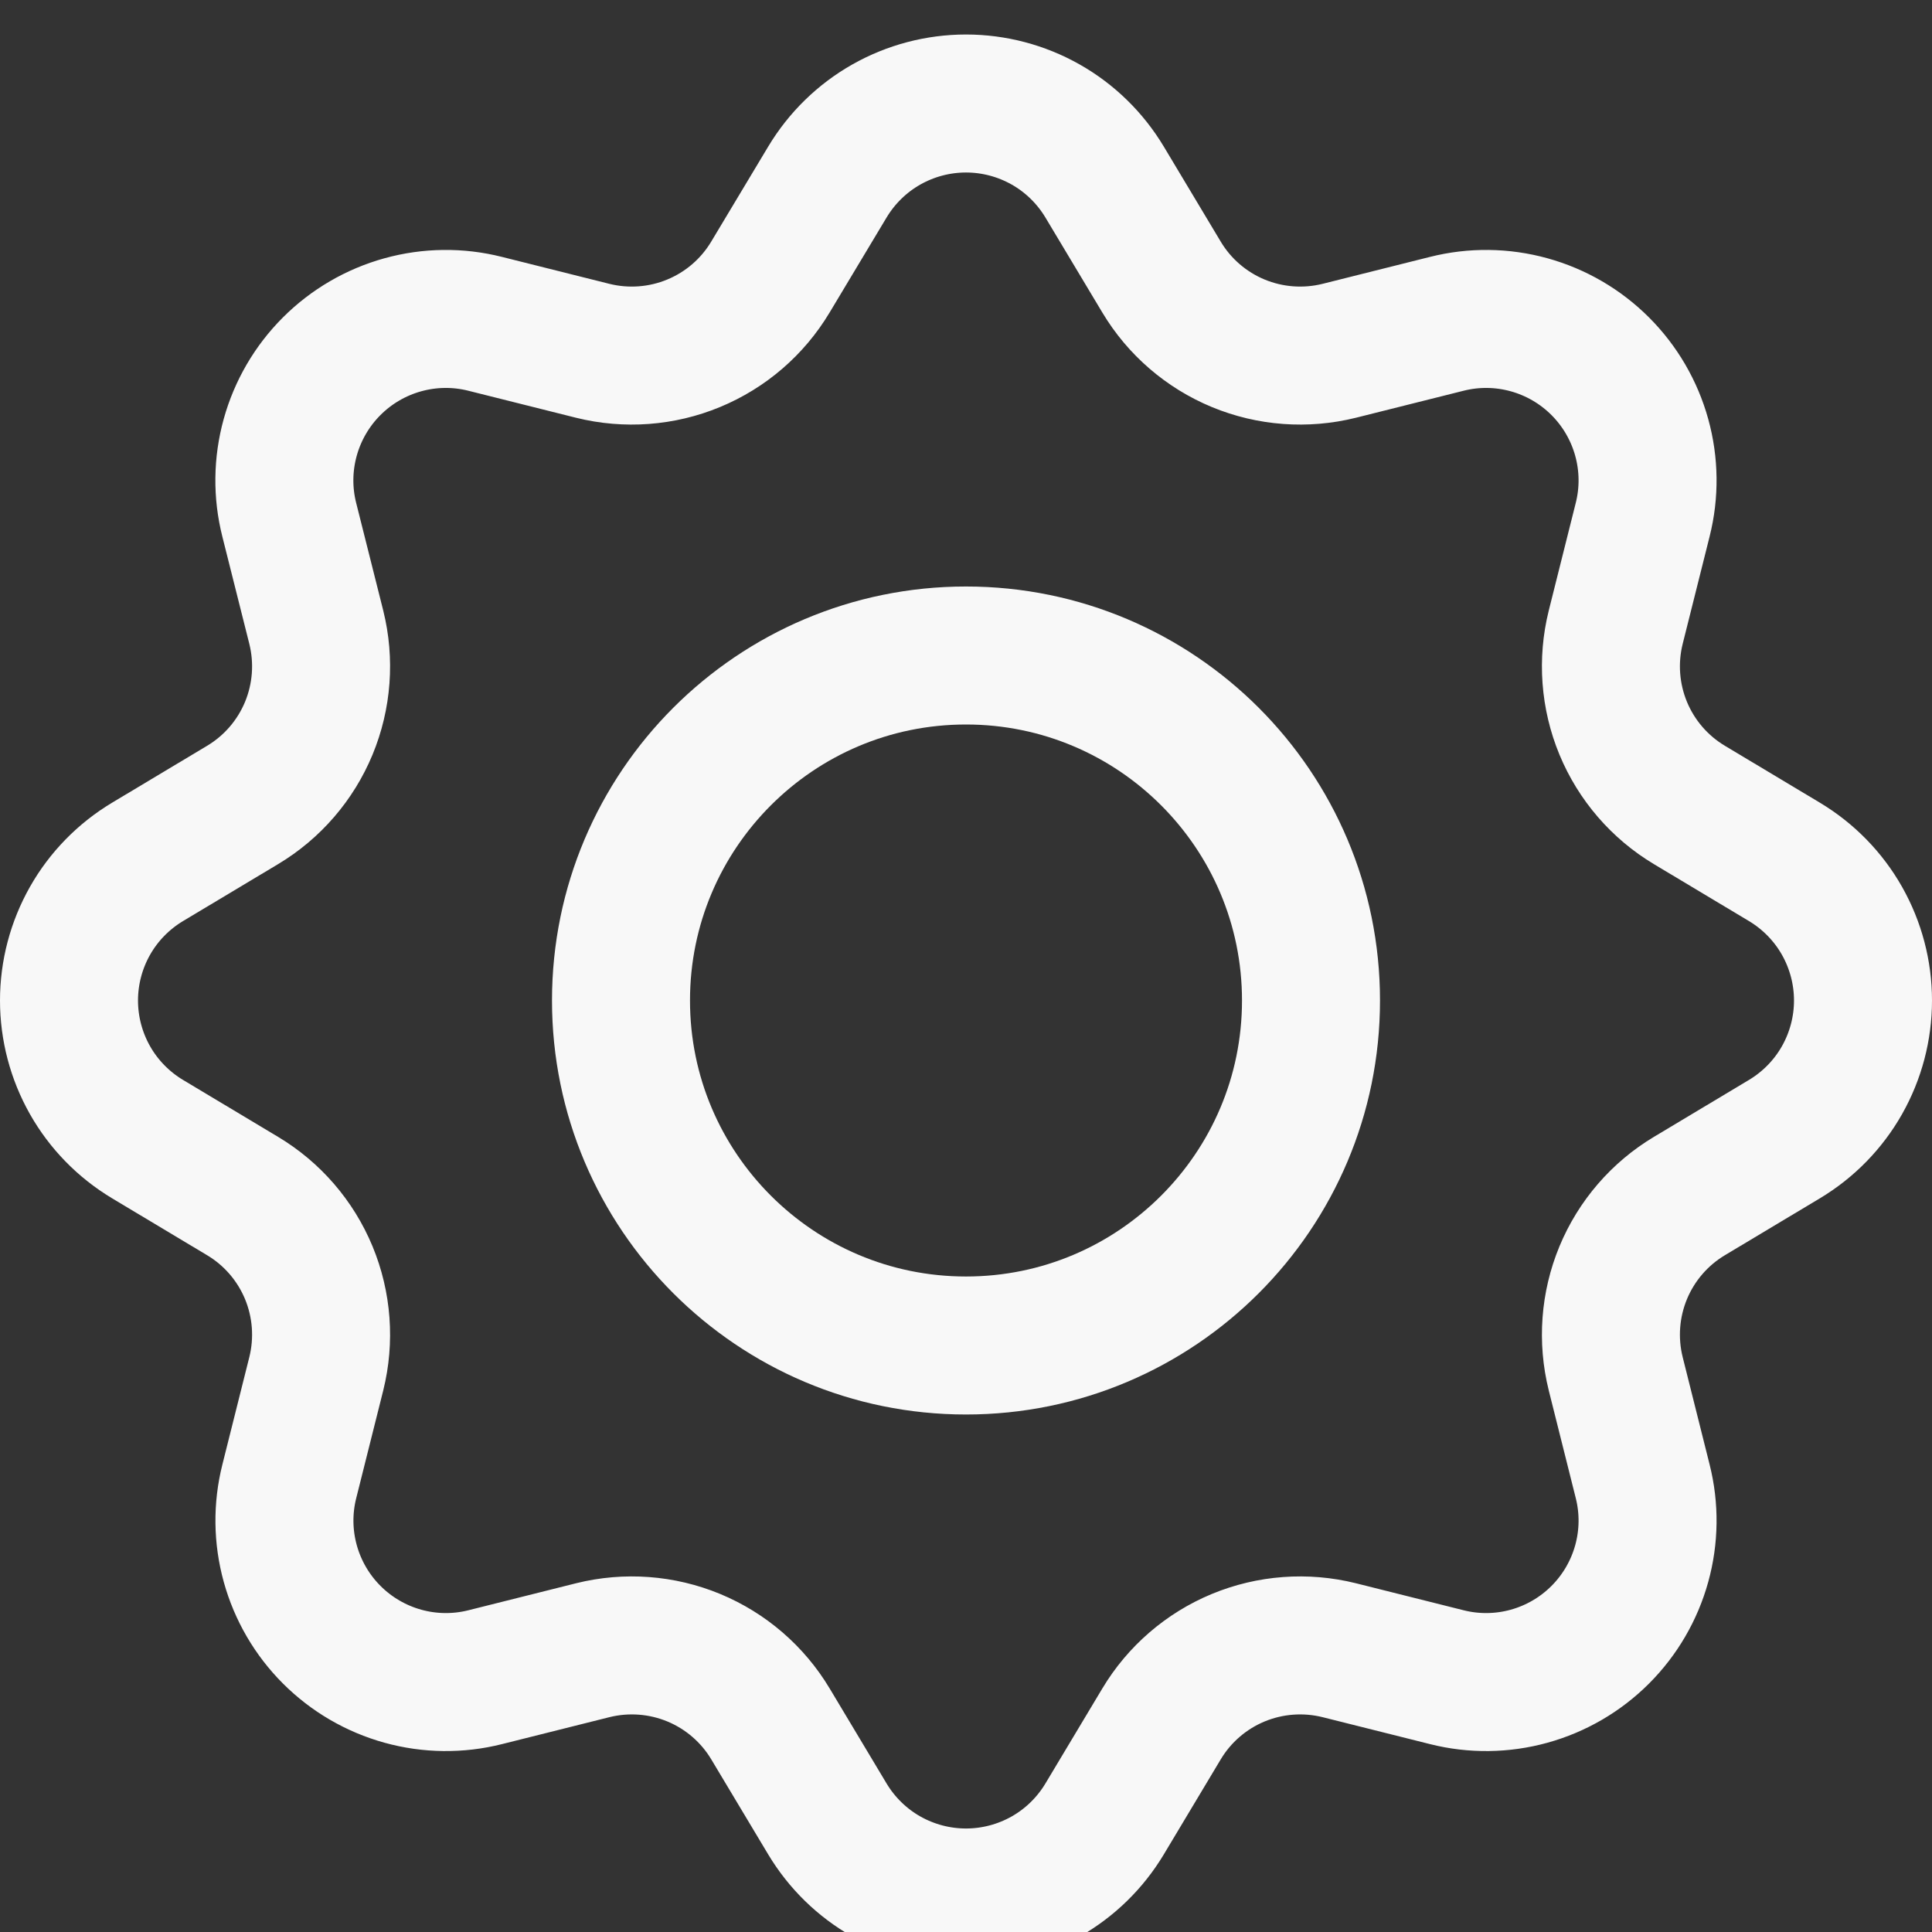 <svg width="28" height="28" viewBox="0 0 28 28" fill="none" xmlns="http://www.w3.org/2000/svg">
<rect x="0" y="0" width="28" height="28" fill="#333333" stroke="none"/>
<path d="M14 19.5C16.761 19.5 19 17.261 19 14.5C19 11.739 16.761 9.5 14 9.5C11.239 9.5 9 11.739 9 14.5C9 17.261 11.239 19.5 14 19.5Z" stroke="#F8F8F8" stroke-width="2"/>
<path d="M11.992 2.637C12.2 2.291 12.494 2.003 12.846 1.804C13.198 1.605 13.596 1.5 14 1.5C14.404 1.5 14.802 1.605 15.154 1.804C15.506 2.003 15.8 2.291 16.008 2.637L16.834 4.016C17.092 4.447 17.482 4.783 17.945 4.975C18.409 5.167 18.922 5.205 19.409 5.084L20.968 4.693C21.36 4.594 21.771 4.599 22.161 4.707C22.551 4.815 22.906 5.022 23.192 5.308C23.478 5.594 23.685 5.949 23.793 6.339C23.901 6.729 23.906 7.14 23.807 7.532L23.416 9.091C23.295 9.578 23.333 10.091 23.525 10.555C23.717 11.018 24.053 11.408 24.484 11.666L25.863 12.492C26.209 12.7 26.497 12.994 26.696 13.346C26.895 13.698 27 14.096 27 14.5C27 14.904 26.895 15.302 26.696 15.654C26.497 16.006 26.209 16.3 25.863 16.508L24.484 17.334C24.053 17.592 23.717 17.982 23.525 18.445C23.333 18.909 23.295 19.422 23.416 19.909L23.807 21.468C23.906 21.86 23.901 22.271 23.793 22.661C23.685 23.051 23.478 23.406 23.192 23.692C22.906 23.978 22.551 24.185 22.161 24.293C21.771 24.401 21.36 24.406 20.968 24.307L19.409 23.916C18.922 23.795 18.409 23.833 17.945 24.025C17.482 24.217 17.092 24.553 16.834 24.984L16.008 26.363C15.8 26.709 15.506 26.997 15.154 27.196C14.802 27.395 14.404 27.5 14 27.5C13.596 27.5 13.198 27.395 12.846 27.196C12.494 26.997 12.2 26.709 11.992 26.363L11.166 24.984C10.908 24.553 10.518 24.217 10.055 24.025C9.591 23.833 9.078 23.795 8.591 23.916L7.032 24.307C6.64 24.406 6.229 24.401 5.839 24.293C5.449 24.185 5.094 23.978 4.808 23.692C4.522 23.406 4.315 23.051 4.207 22.661C4.099 22.271 4.094 21.86 4.193 21.468L4.584 19.909C4.705 19.422 4.667 18.909 4.475 18.445C4.283 17.982 3.947 17.592 3.516 17.334L2.137 16.508C1.791 16.3 1.503 16.006 1.304 15.654C1.105 15.302 1 14.904 1 14.5C1 14.096 1.105 13.698 1.304 13.346C1.503 12.994 1.791 12.7 2.137 12.492L3.516 11.666C3.947 11.408 4.283 11.018 4.475 10.555C4.667 10.091 4.705 9.578 4.584 9.091L4.192 7.532C4.093 7.14 4.098 6.729 4.206 6.339C4.314 5.949 4.521 5.594 4.807 5.308C5.093 5.022 5.448 4.815 5.838 4.707C6.228 4.599 6.639 4.594 7.031 4.693L8.59 5.084C9.077 5.205 9.59 5.167 10.053 4.975C10.517 4.783 10.907 4.447 11.165 4.016L11.992 2.637Z" stroke="#F8F8F8" stroke-width="2"/>
</svg>
